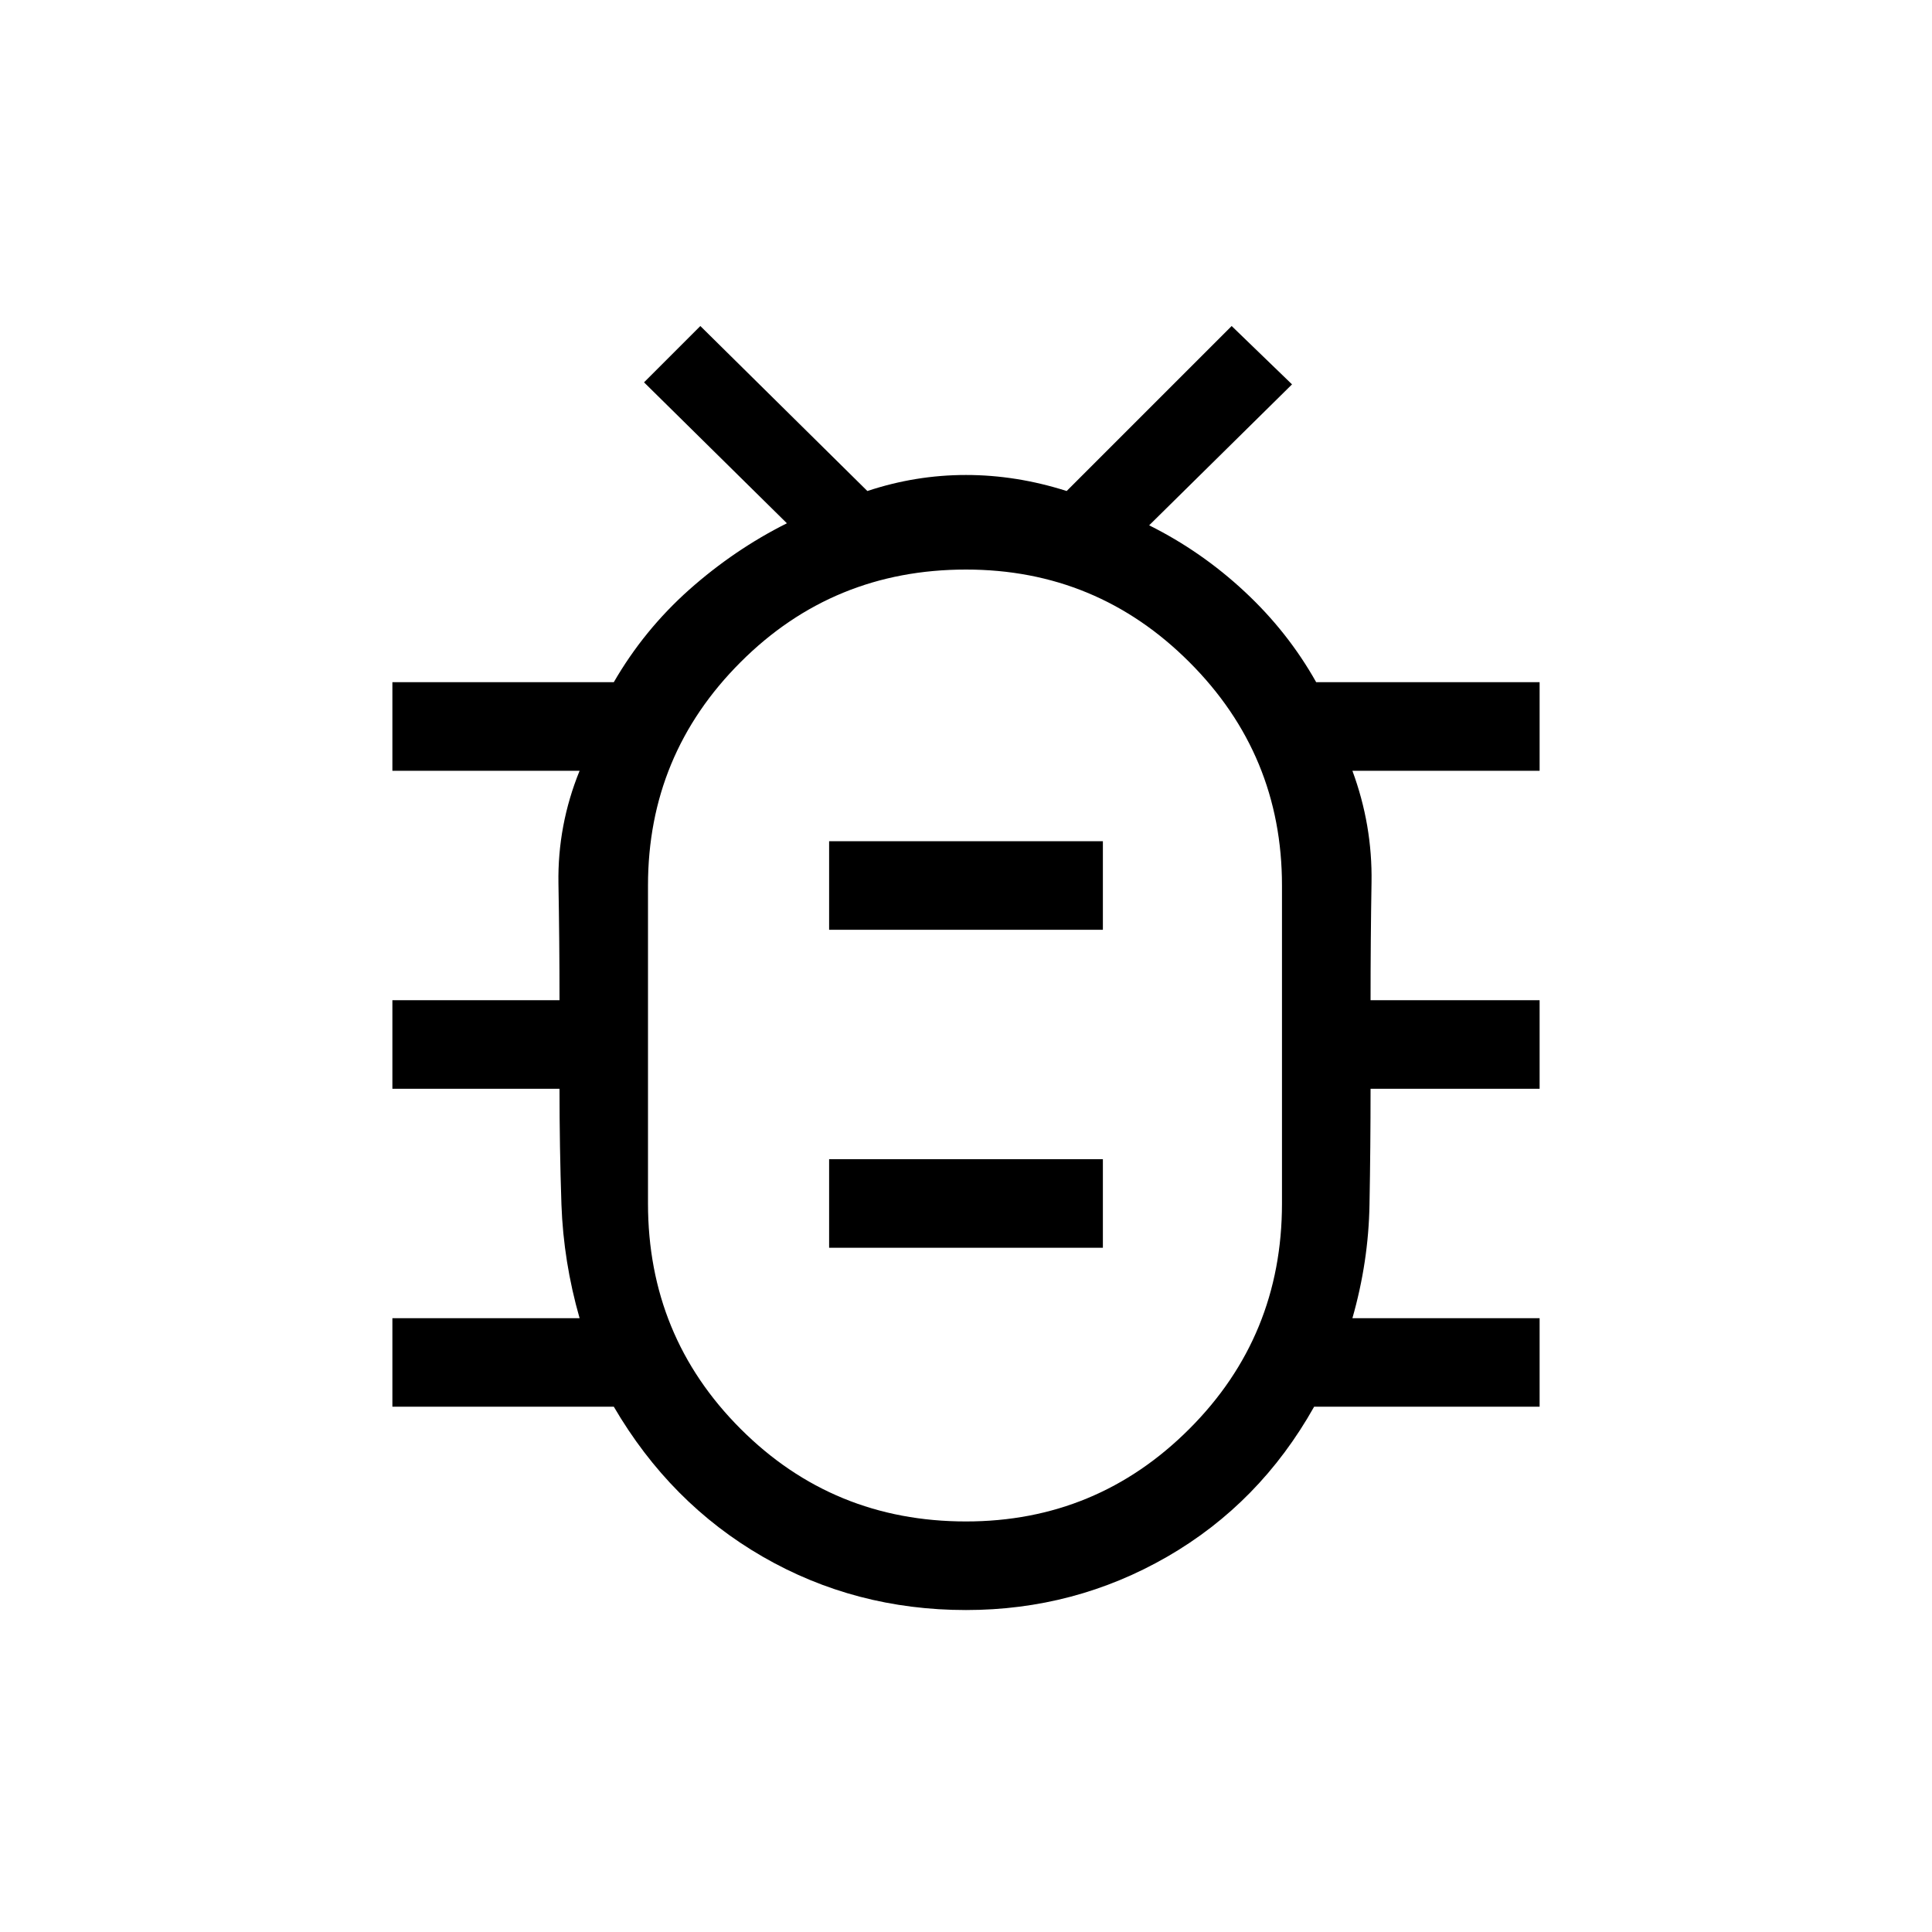 <svg xmlns="http://www.w3.org/2000/svg" height="20" width="20"><path d="M10 16.667Q8.854 16.667 7.896 16.115Q6.938 15.562 6.354 14.562H4.062V13.646H6Q5.833 13.062 5.812 12.469Q5.792 11.875 5.792 11.271H4.062V10.354H5.792Q5.792 9.75 5.781 9.146Q5.771 8.542 6 7.979H4.062V7.062H6.354Q6.667 6.521 7.135 6.104Q7.604 5.688 8.146 5.417L6.667 3.958L7.25 3.375L8.979 5.083Q9.479 4.917 10 4.917Q10.521 4.917 11.042 5.083L12.75 3.375L13.375 3.979L11.896 5.438Q12.438 5.708 12.885 6.125Q13.333 6.542 13.625 7.062H15.938V7.979H14Q14.208 8.542 14.198 9.135Q14.188 9.729 14.188 10.354H15.938V11.271H14.188Q14.188 11.875 14.177 12.469Q14.167 13.062 14 13.646H15.938V14.562H13.604Q13.042 15.562 12.083 16.115Q11.125 16.667 10 16.667ZM10 15.75Q11.354 15.75 12.312 14.792Q13.271 13.833 13.271 12.458V9.167Q13.271 7.812 12.312 6.854Q11.354 5.896 10 5.896Q8.625 5.896 7.667 6.854Q6.708 7.812 6.708 9.167V12.458Q6.708 13.833 7.667 14.792Q8.625 15.75 10 15.75ZM8.583 12.917H11.417V12H8.583ZM8.583 9.625H11.417V8.708H8.583ZM10 10.812Q10 10.812 10 10.812Q10 10.812 10 10.812Q10 10.812 10 10.812Q10 10.812 10 10.812Q10 10.812 10 10.812Q10 10.812 10 10.812Q10 10.812 10 10.812Q10 10.812 10 10.812Z"/></svg>